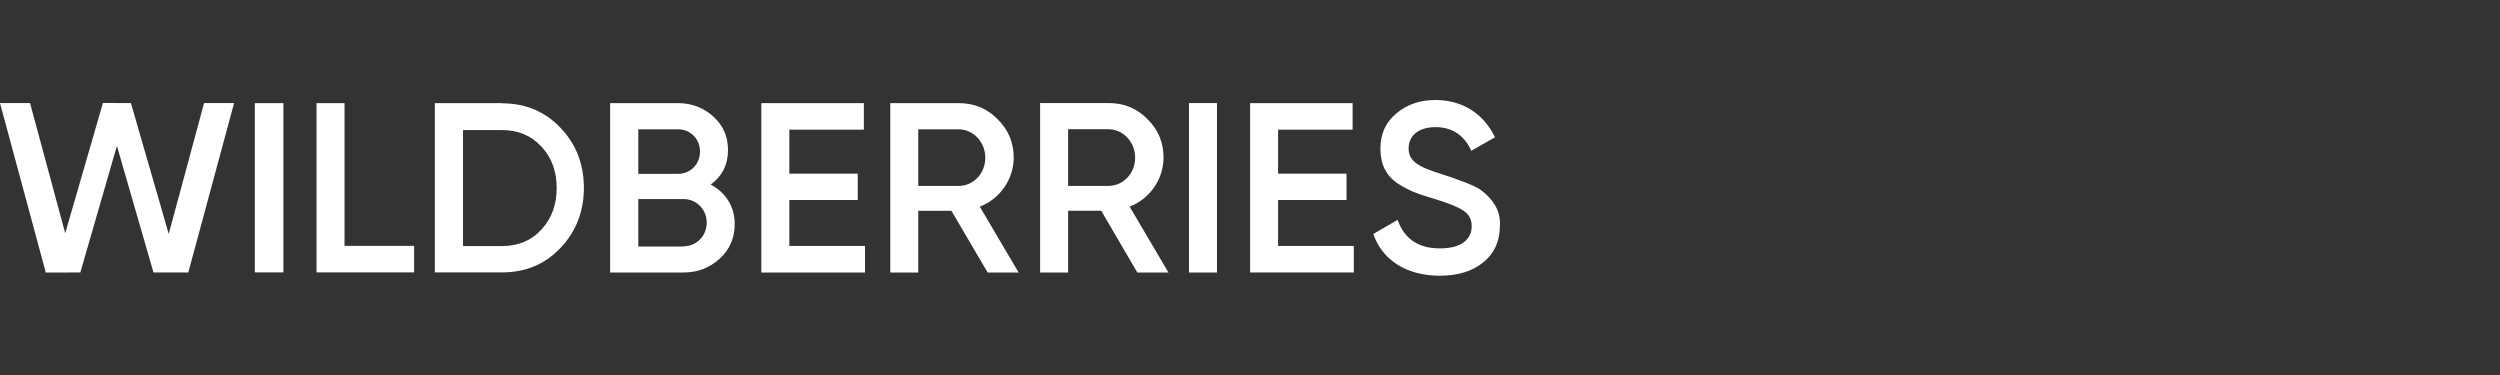 <svg width="400" height="60" fill="none" xmlns="http://www.w3.org/2000/svg">
  <rect width="100%" height="100%" fill="#333333" stroke="none"/>
  <g clip-path="url(#clip0)" fill="#fff">
    <path d="M7.325 43.603L0 16.486h4.805l5.629 20.828 6.032-20.83 4.479.002 6.053 20.938 5.654-20.933 4.805-.007-7.329 27.115-5.57-.006-5.85-20.251-5.858 20.256-5.525.005zM40.771 16.5h4.574v27.086h-4.574V16.5zM55.125 39.337H66.26v4.249H50.645V16.5h4.48v22.837zM80.33 16.531c3.754 0 6.877 1.312 9.338 3.905 2.492 2.593 3.753 5.811 3.753 9.622 0 3.78-1.261 6.998-3.754 9.623-2.46 2.593-5.583 3.905-9.337 3.905H69.573V16.5H80.33v.031zm0 22.837c2.587 0 4.7-.874 6.278-2.624 1.64-1.75 2.46-3.999 2.46-6.654 0-2.718-.82-4.905-2.46-6.655-1.61-1.75-3.723-2.624-6.278-2.624h-6.246v18.557h6.246zM117.554 35.848c0 2.22-.788 4.064-2.397 5.533-1.609 1.469-3.502 2.219-5.836 2.219H97.617V16.5h10.852c2.24 0 4.132.75 5.678 2.157 1.578 1.437 2.335 3.22 2.335 5.345 0 2.375-.947 4.188-2.776 5.532 2.397 1.25 3.848 3.501 3.848 6.314zm-15.426-15.16v7.127h6.372c1.988 0 3.502-1.563 3.502-3.563s-1.514-3.564-3.502-3.564h-6.372zm7.224 18.723c2.082 0 3.723-1.656 3.723-3.782 0-2.125-1.641-3.782-3.723-3.782h-7.224v7.596h7.224v-.032zM126.292 39.349h12.114V43.6h-16.593V16.5h16.404v4.25h-11.925v7.034h10.947v4.22h-10.947v7.345zM158.028 43.6l-5.805-9.877h-5.3V43.6h-4.479V16.5h10.946c2.461 0 4.543.844 6.215 2.563 1.703 1.657 2.587 3.72 2.587 6.158 0 3.438-2.177 6.595-5.426 7.845L162.98 43.6h-4.952zm-11.105-22.912v9.065h6.436c2.397 0 4.29-2 4.29-4.532 0-2.501-1.924-4.533-4.29-4.533h-6.436zM181.971 43.6l-5.773-9.882h-5.3V43.6h-4.479V16.486h10.946c2.461 0 4.543.844 6.215 2.564 1.703 1.658 2.587 3.722 2.587 6.161 0 3.44-2.177 6.599-5.426 7.85l6.214 10.539h-4.984zm-11.073-22.924v9.07h6.436c2.397 0 4.29-2.002 4.29-4.535 0-2.502-1.924-4.535-4.29-4.535h-6.436zM190.236 16.489h4.48V43.6h-4.48V16.489zM204.495 39.349h12.114v4.25h-16.594V16.5h16.404v4.252h-11.924v7.033h10.946v4.22h-10.946v7.345zM219.732 37.431l3.88-2.249c1.104 3.062 3.344 4.561 6.782 4.561 3.407 0 5.079-1.437 5.079-3.561 0-1.125-.473-1.937-1.356-2.5-.884-.593-2.524-1.25-4.858-1.936-2.619-.781-3.912-1.281-5.742-2.468-1.766-1.25-2.65-3.03-2.65-5.468 0-2.405.852-4.28 2.587-5.686 1.704-1.437 3.786-2.124 6.215-2.124 4.385 0 7.76 2.25 9.527 5.967l-3.786 2.156c-1.136-2.5-3.06-3.78-5.741-3.78-2.619 0-4.291 1.312-4.291 3.374 0 1.999 1.325 2.936 5.521 4.217 1.041.344 1.798.594 2.271.781.505.156 1.167.438 2.019.781.884.344 1.578.75 1.988 1.094 1.451 1.124 2.996 2.968 2.807 5.56 0 2.437-.883 4.406-2.681 5.843-1.767 1.437-4.101 2.124-7.003 2.124-5.3-.031-9.149-2.53-10.568-6.685z"/>
  </g>
  <defs>
    <clipPath id="clip0">
      <path fill="#fff" d="M0 0h400v60H0z"/>
    </clipPath>
  </defs>
</svg>